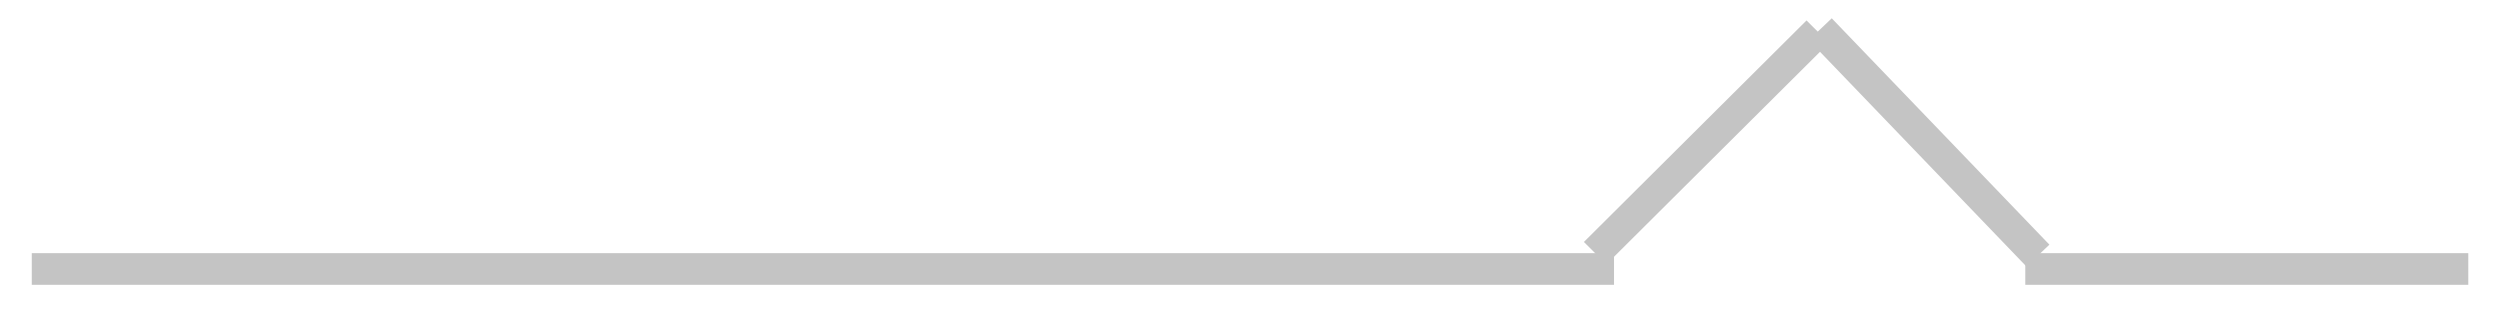 <svg width="79" height="10" viewBox="0 0 79 10" fill="none" xmlns="http://www.w3.org/2000/svg">
<path fill-rule="evenodd" clip-rule="evenodd" d="M51.003 8V9H1.004V8H51.003Z" fill="#C4C4C4"/>
<path fill-rule="evenodd" clip-rule="evenodd" d="M63.999 9V8H77.998V9H63.999Z" fill="#C4C4C4"/>
<path fill-rule="evenodd" clip-rule="evenodd" d="M57.512 1.637L50.762 8.353L50.051 7.646L57.086 0.646L57.441 0.999L57.883 0.578L64.761 7.731L64.035 8.422L57.512 1.637Z" fill="#C4C4C4"/>
</svg>

